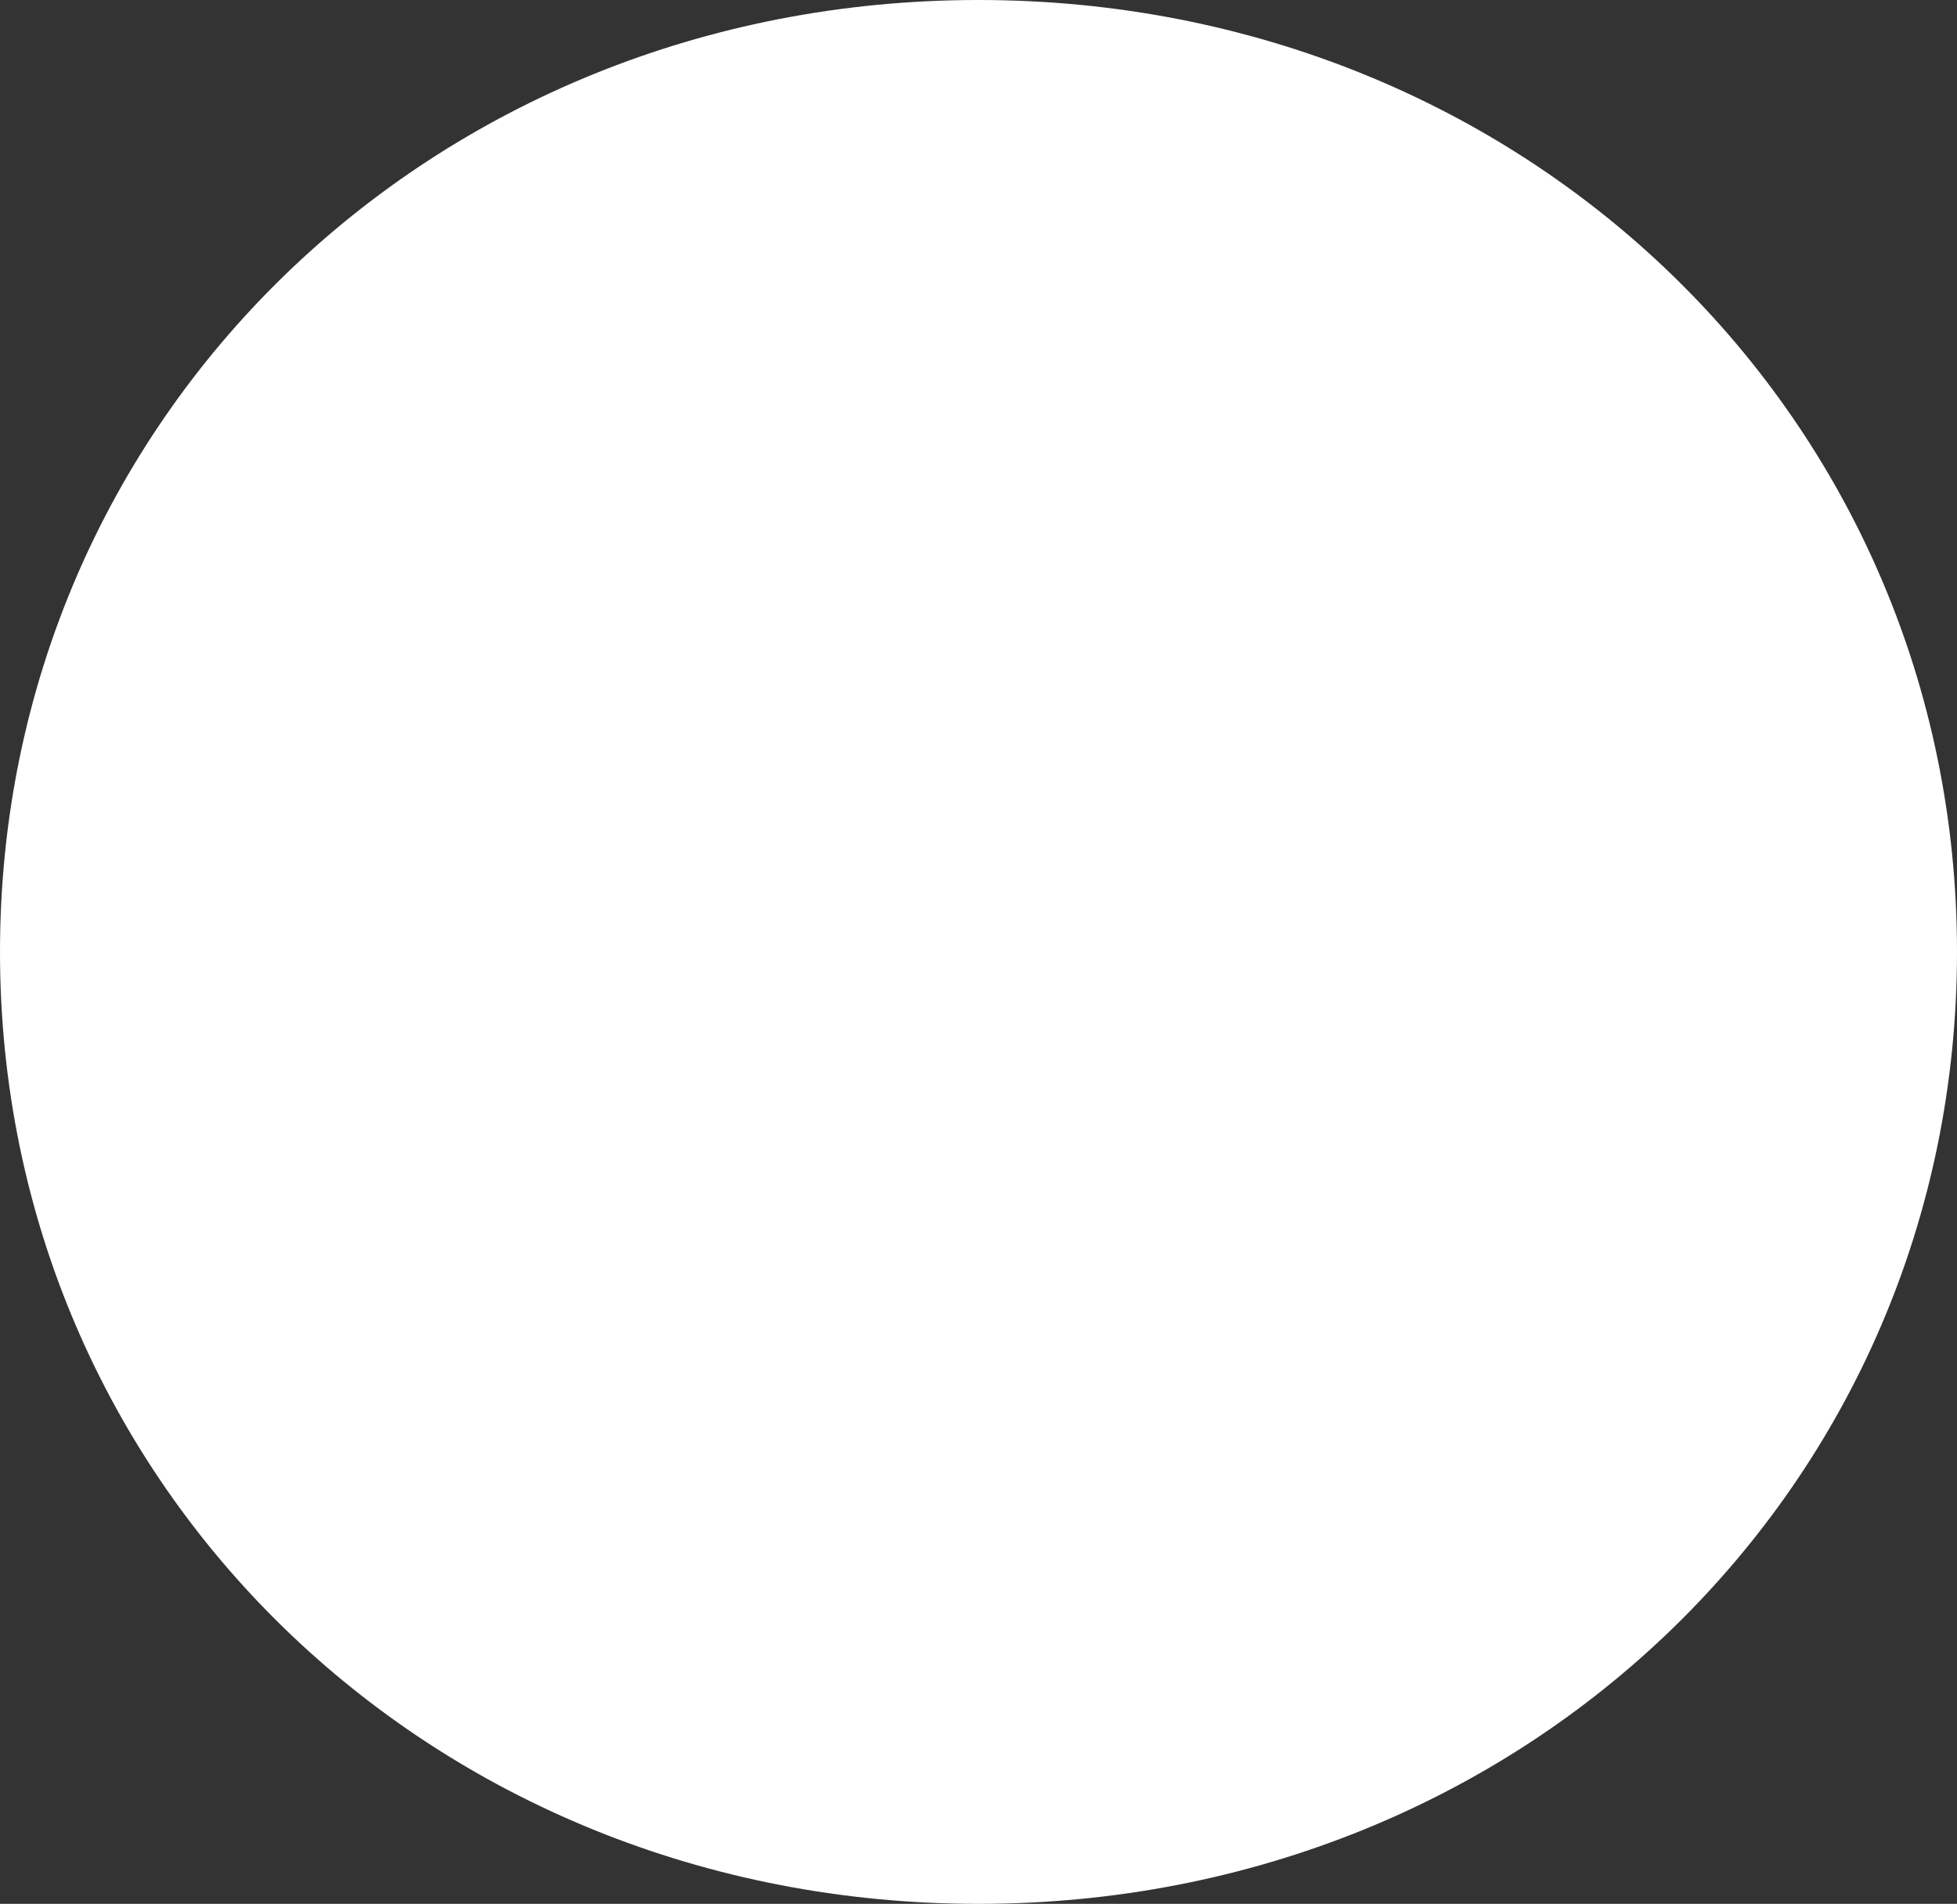 ﻿<?xml version="1.0" encoding="utf-8"?>
<svg version="1.1" xmlns:xlink="http://www.w3.org/1999/xlink" width="110px" height="107px" xmlns="http://www.w3.org/2000/svg">
  <rect width="100%" height="100%" fill="#333333" stroke="none"/>
  <g transform="matrix(1 0 0 1 -584 -403 )">
    <path d="M 639 403  C 669.8 403  694 426.54  694 456.5  C 694 486.46  669.8 510  639 510  C 608.2 510  584 486.46  584 456.5  C 584 426.54  608.2 403  639 403  Z " fill-rule="nonzero" fill="#ffffff" stroke="none" />
  </g>
</svg>